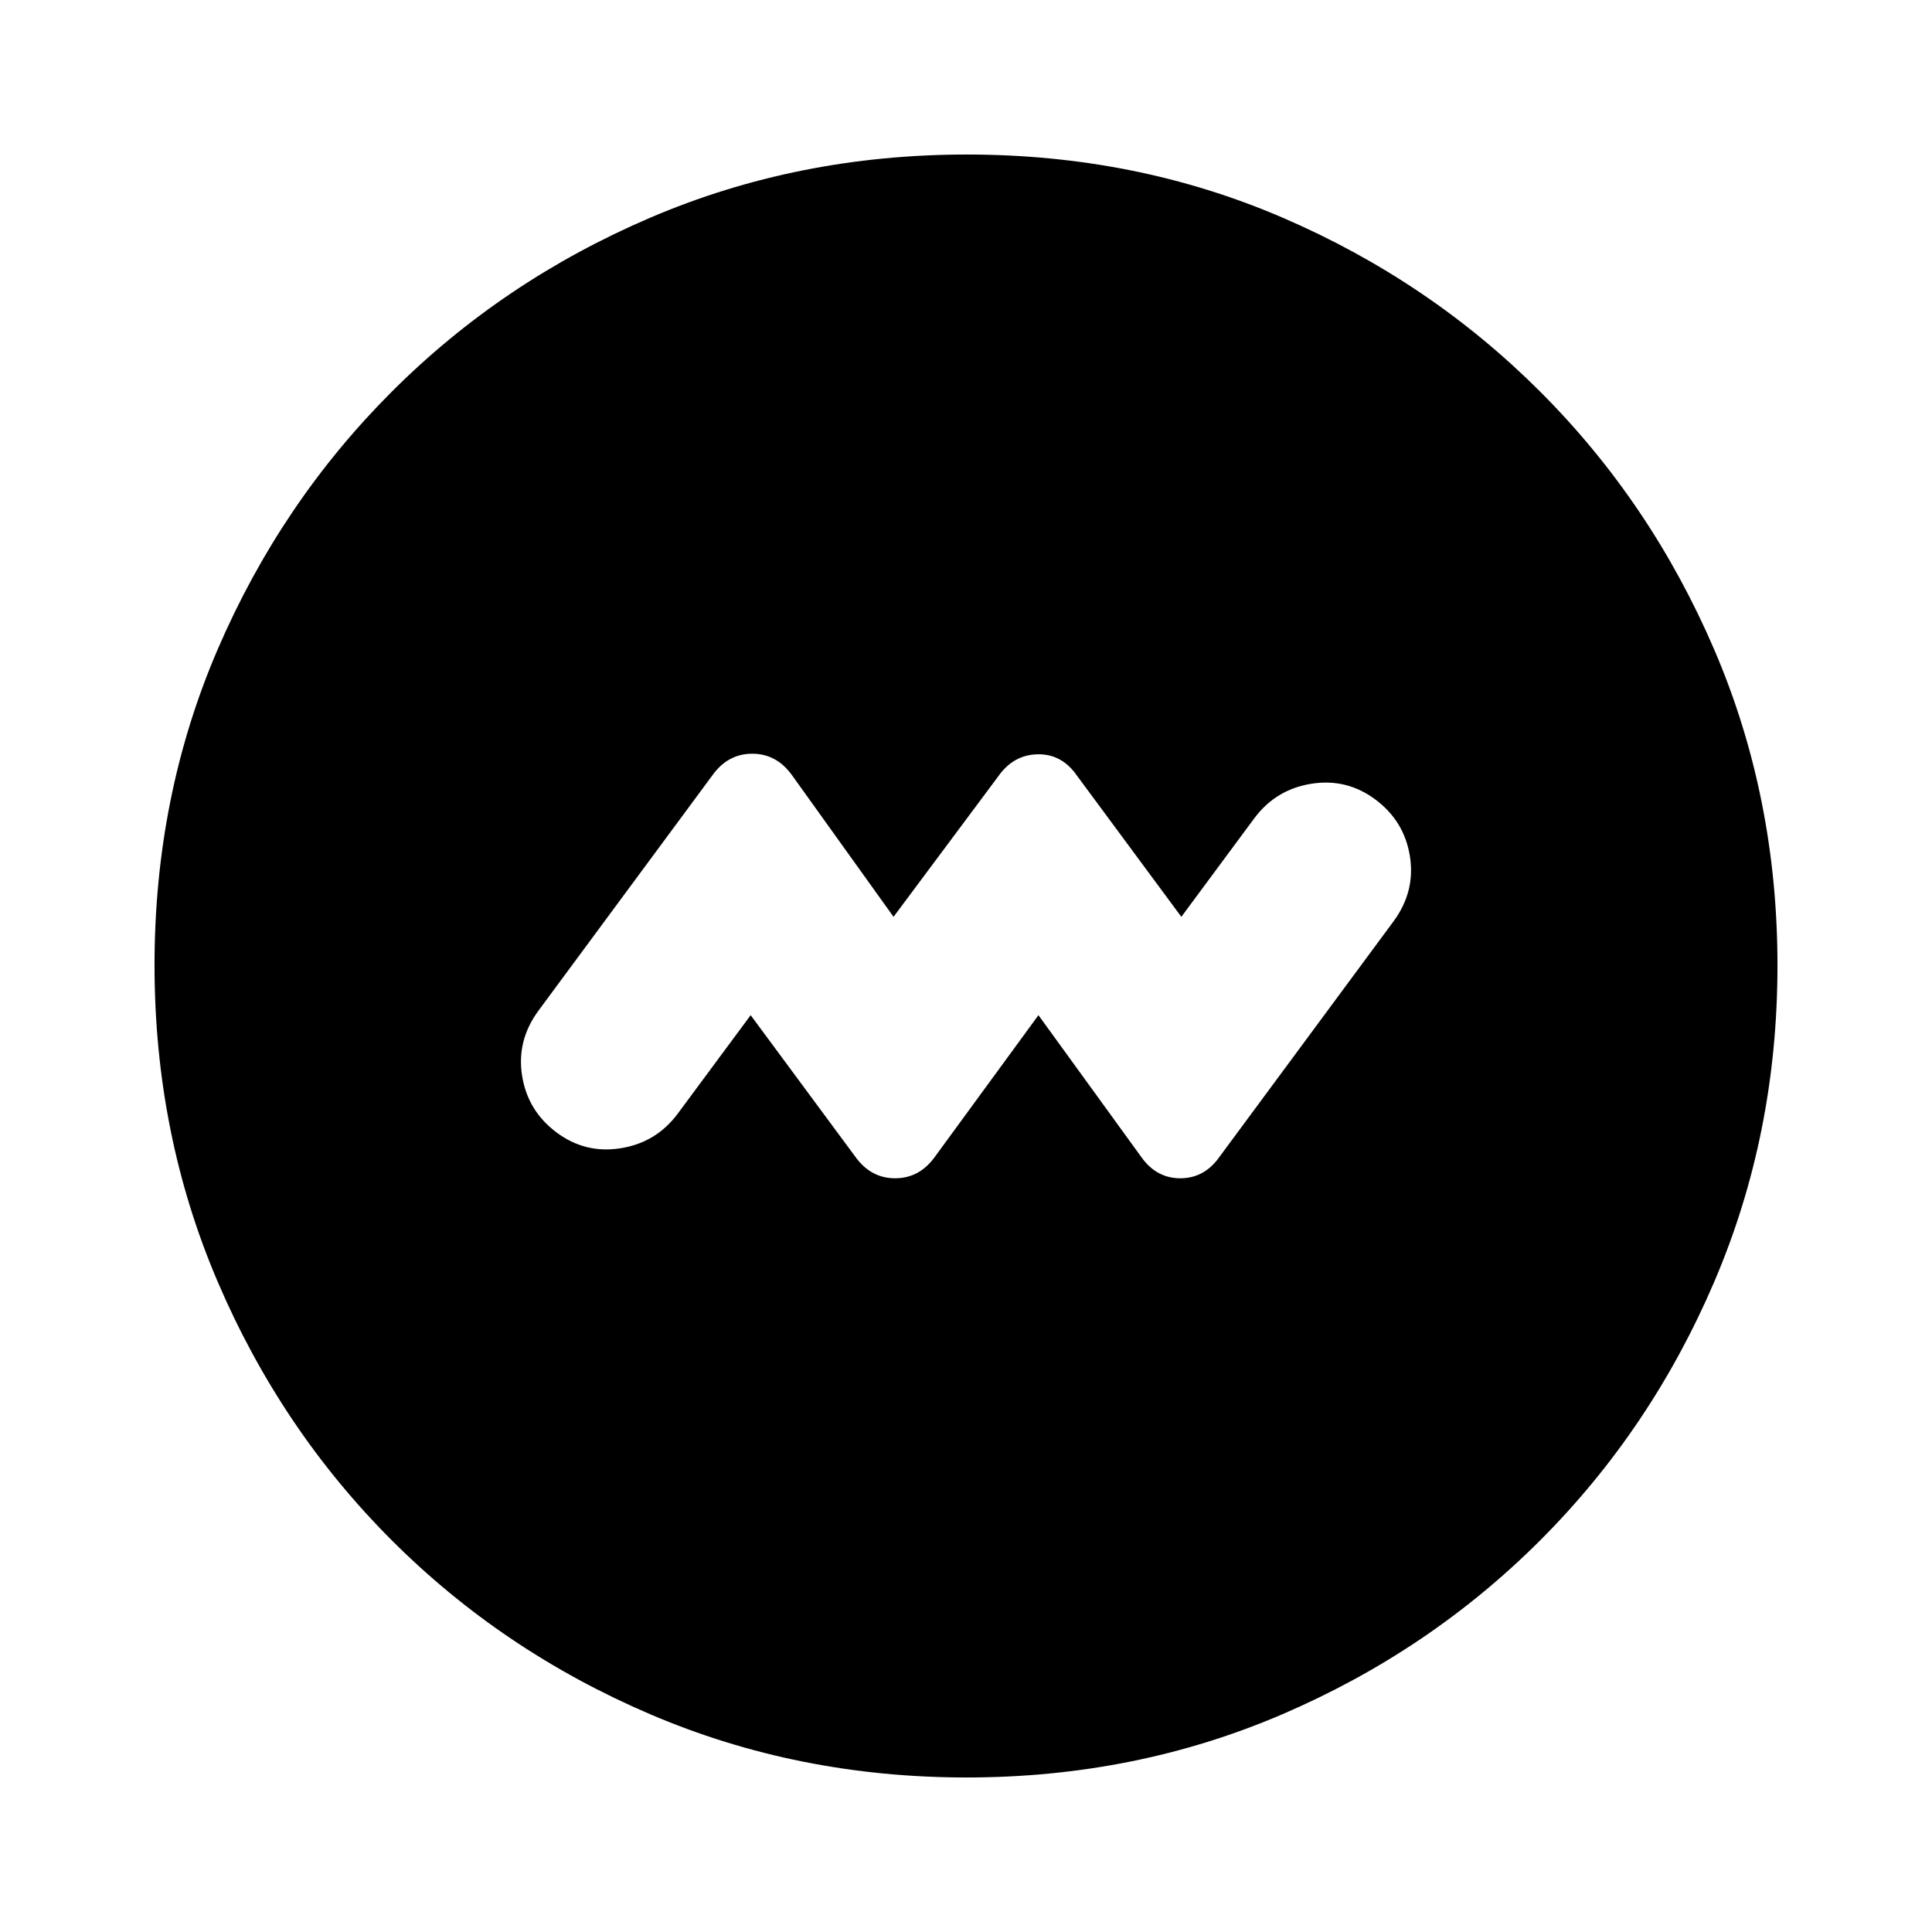 <svg xmlns="http://www.w3.org/2000/svg" height="20" viewBox="0 -960 960 960" width="20"><path d="m373-455.565 51.913 70.217q7.698 10.827 19.87 10.827 12.171 0 19.869-10.827L516-455.565l50.913 70.217q7.533 10.827 19.587 10.827 12.054 0 19.587-10.827l86.565-117.13q10.696-14.739 7.914-32.109-2.783-17.37-17.044-28.065-14.261-10.696-31.87-7.914-17.609 2.783-28.304 17.044L587-504.435l-51.913-70.217q-7.533-10.827-19.587-10.544-12.053.283-19.587 11.109L444-504.435l-50.348-70.217q-7.698-10.827-19.869-10.827-12.172 0-19.87 10.827l-86.565 117.13q-10.696 14.739-7.914 32.109 2.783 17.37 17.044 28.065 14.261 10.696 31.87 7.914 17.609-2.783 28.304-17.044L373-455.565ZM480.276-76.782q-83.798 0-157.189-31.413-73.392-31.413-128.436-86.456-55.043-55.044-86.456-128.394-31.413-73.35-31.413-157.413 0-84.064 31.413-156.955 31.413-72.892 86.456-127.936 55.044-55.043 128.394-86.456 73.35-31.413 157.413-31.413 84.064 0 156.955 31.413 72.892 31.413 127.936 86.456 55.043 55.044 86.456 128.16 31.413 73.116 31.413 156.913 0 83.798-31.413 157.189-31.413 73.392-86.456 128.436-55.044 55.043-128.16 86.456-73.116 31.413-156.913 31.413Z"/></svg>